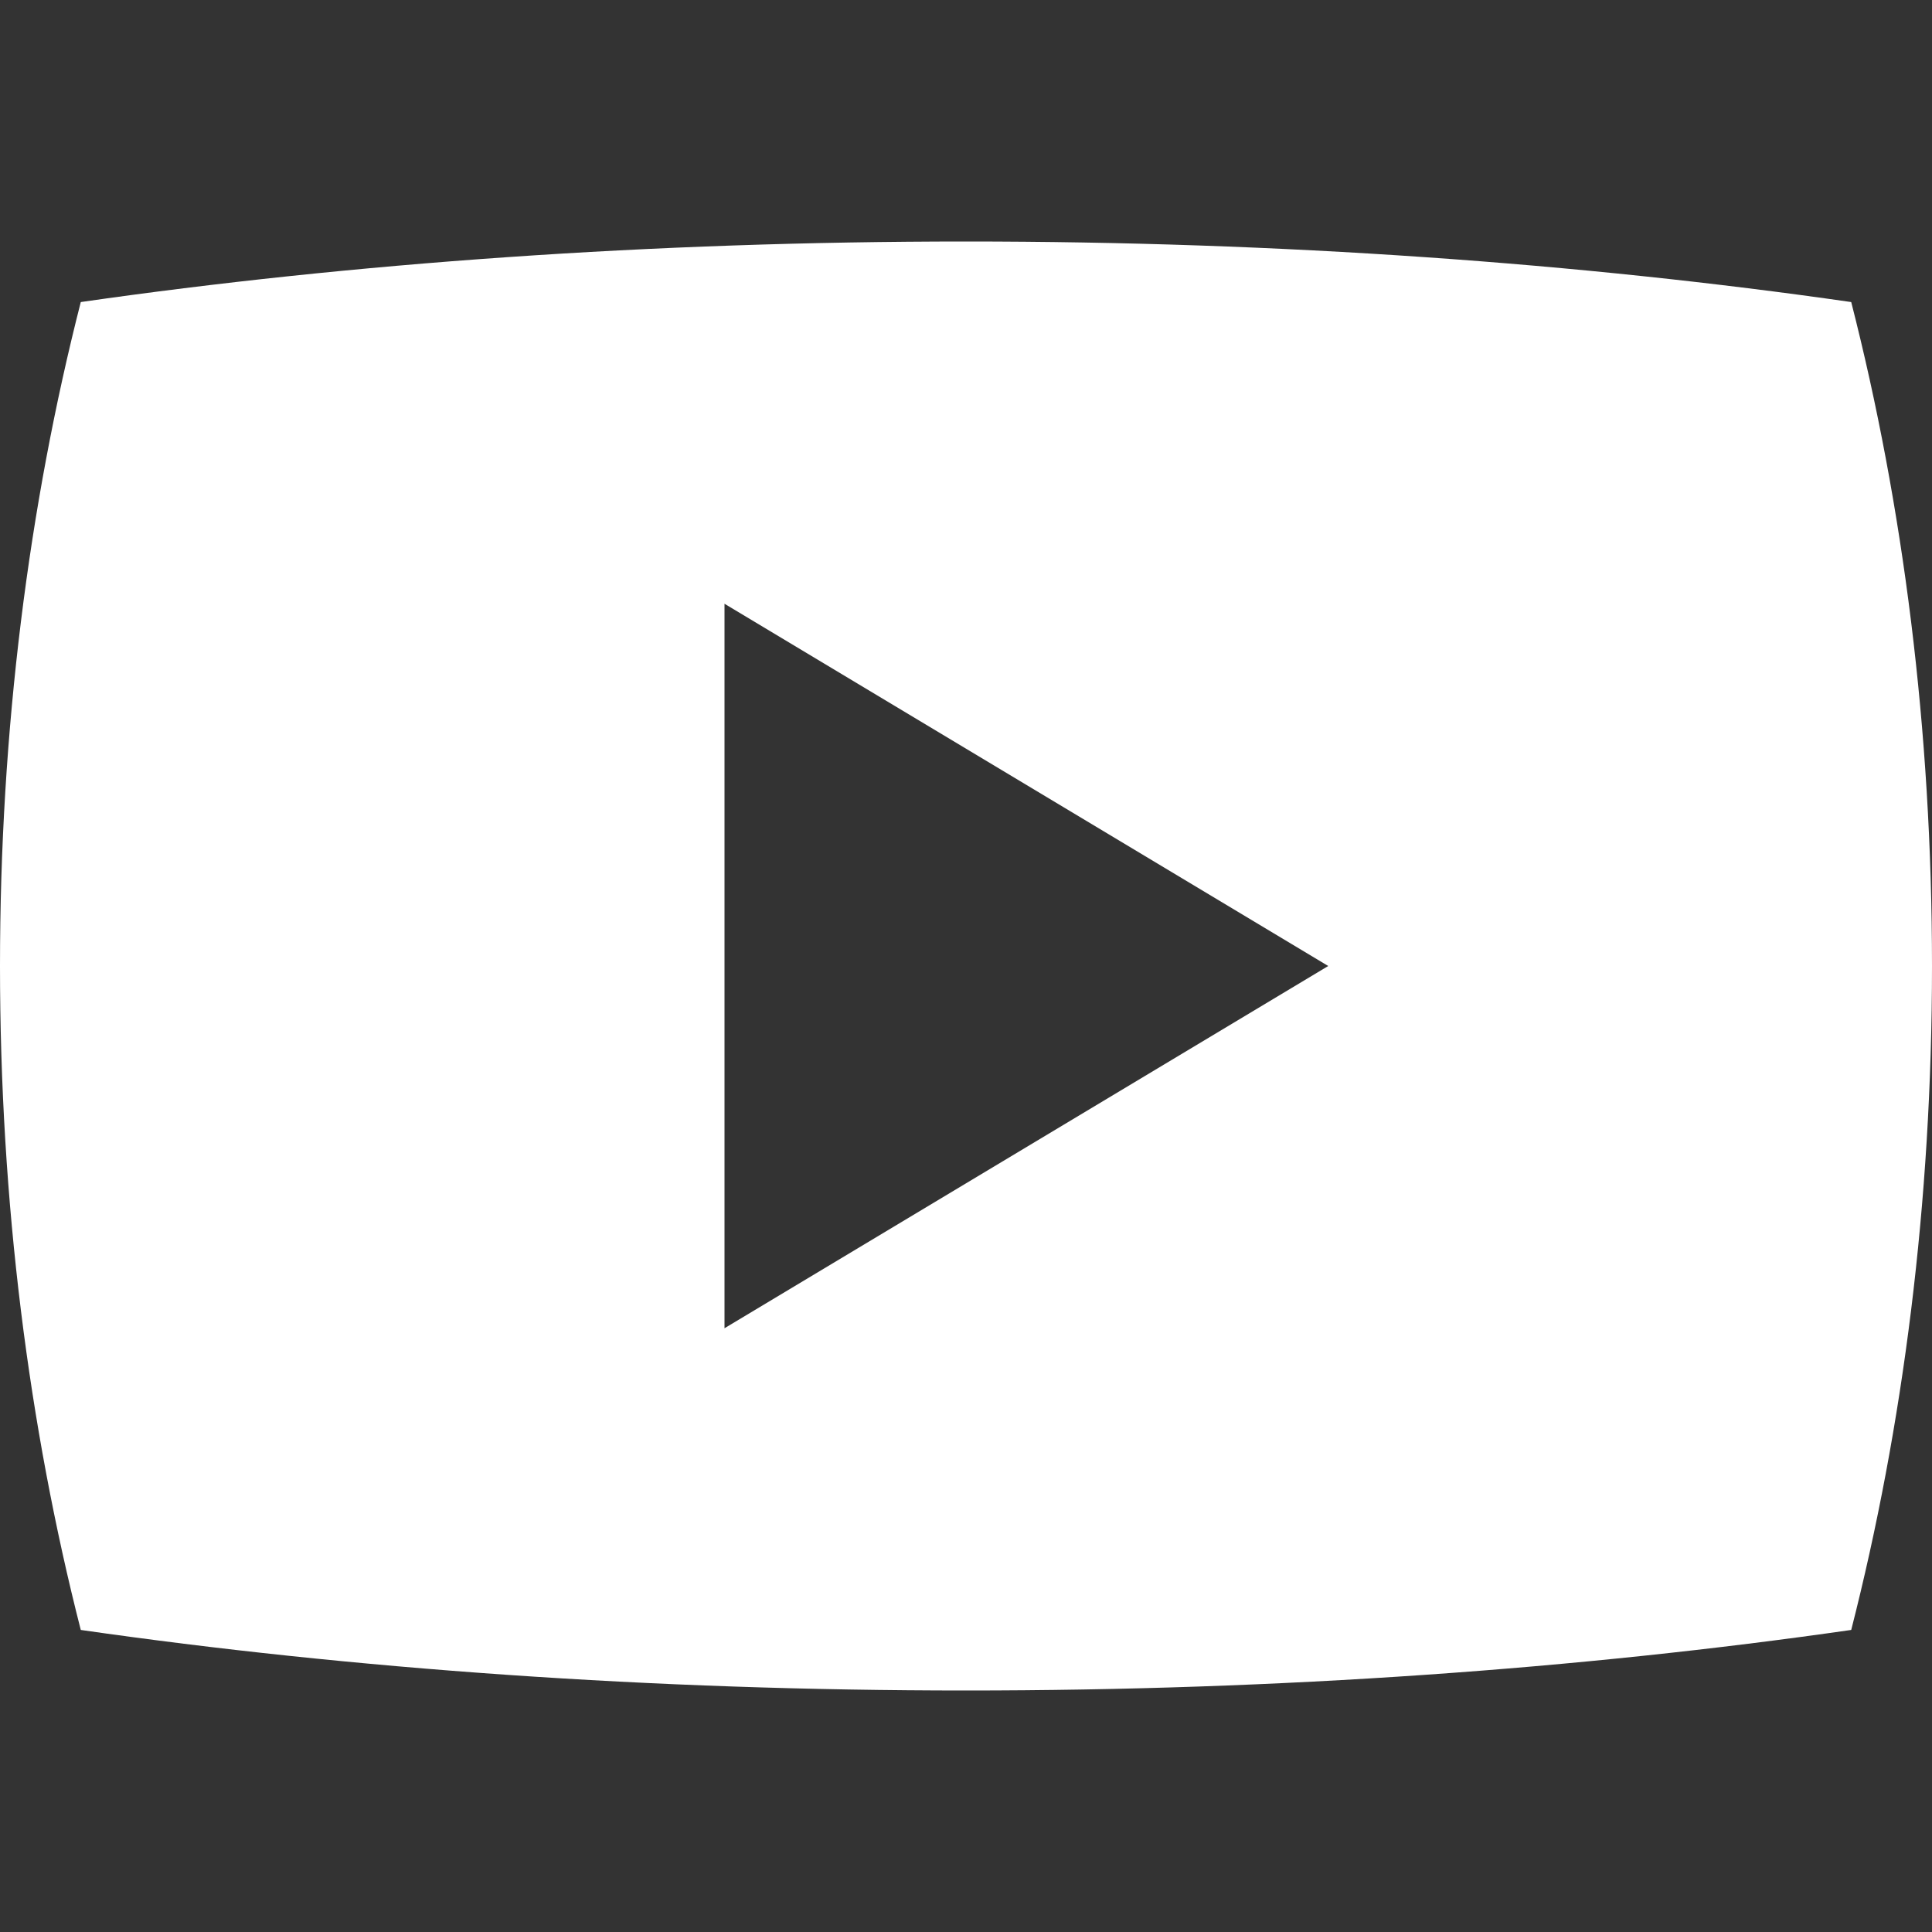 <?xml version="1.0" encoding="utf-8"?>
<!-- Generated by IcoMoon.io -->
<!DOCTYPE svg PUBLIC "-//W3C//DTD SVG 1.1//EN" "http://www.w3.org/Graphics/SVG/1.1/DTD/svg11.dtd">
<svg version="1.1" xmlns="http://www.w3.org/2000/svg" xmlns:xlink="http://www.w3.org/1999/xlink" width="32" height="32" viewBox="0 0 32 32">
<rect x="0" y="0" width="32" height="32" fill="#333333" stroke="none"/>
<g>
</g>
	<path d="M30.662 5.003c-4.488-0.645-9.448-1.003-14.662-1.003-5.214 0-10.174 0.358-14.662 1.003-0.86 3.366-1.338 7.086-1.338 10.997 0 3.911 0.477 7.63 1.338 10.997 4.489 0.645 9.448 1.003 14.662 1.003 5.214 0 10.174-0.358 14.662-1.003 0.86-3.366 1.338-7.086 1.338-10.997 0-3.911-0.477-7.63-1.338-10.997zM12 22v-12l10 6-10 6z" fill="#ffffff" />
</svg>
